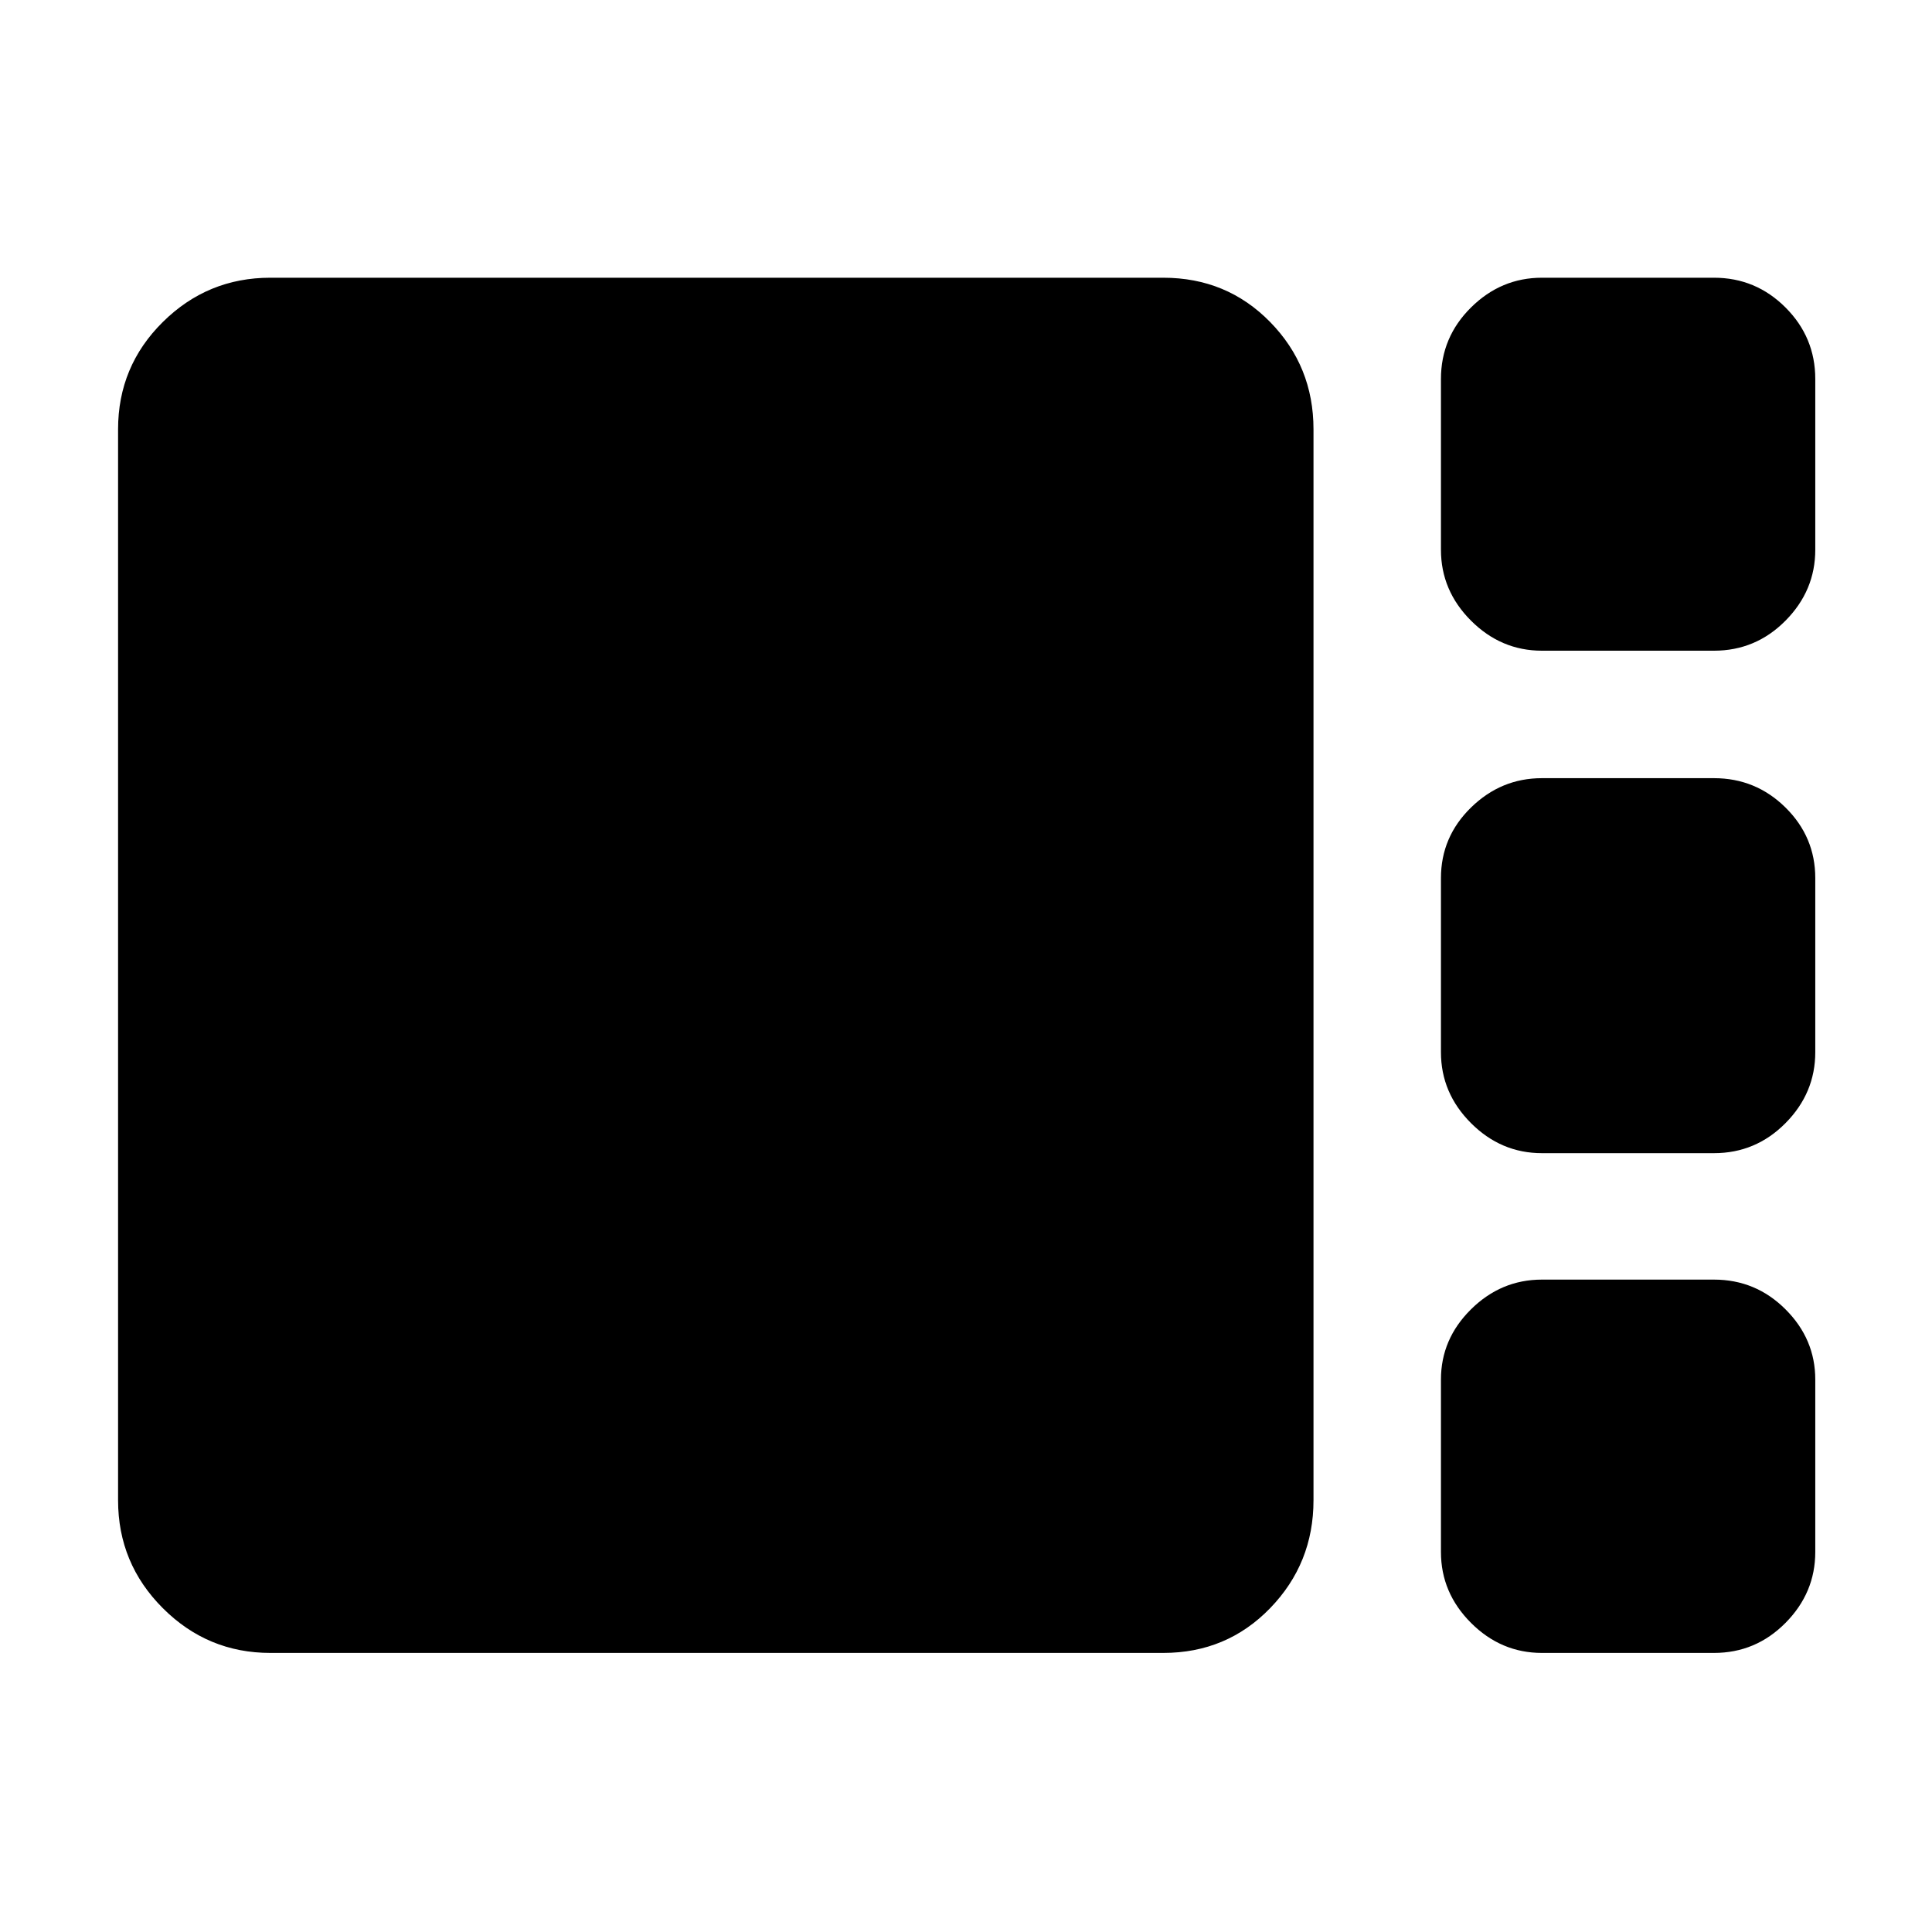 <svg xmlns="http://www.w3.org/2000/svg" height="40" viewBox="0 -960 960 960" width="40"><path d="M766.17-636.67q-20.31 0-35.24-14.93Q716-666.53 716-686.83v-84.84q0-20.75 14.93-35.54T766.17-822h85.5q20.75 0 35.54 14.79T902-771.67v84.84q0 20.3-14.79 35.23-14.79 14.93-35.54 14.93h-85.5Zm0 249.67q-20.31 0-35.24-14.93Q716-416.86 716-437.17v-86.5q0-20.47 14.93-35.07 14.93-14.59 35.24-14.59h85.5q20.75 0 35.54 14.59Q902-544.14 902-523.67v86.5q0 20.31-14.79 35.24Q872.42-387 851.67-387h-85.5ZM134.33-138.67q-31.18 0-53.42-22.24-22.24-22.24-22.24-53.62v-532.14q0-31.33 22.24-53.33t53.42-22H578q31.57 0 53.12 22 21.55 22 21.55 53.33v532.14q0 31.38-21.55 53.62T578-138.67H134.33Zm631.84 0q-20.31 0-35.24-14.93Q716-168.53 716-188.83v-85.67q0-20.14 14.93-34.9 14.93-14.77 35.24-14.77h85.5q20.75 0 35.54 14.77Q902-294.64 902-274.5v85.67q0 20.3-14.79 35.23-14.79 14.93-35.54 14.93h-85.5Z"/></svg>